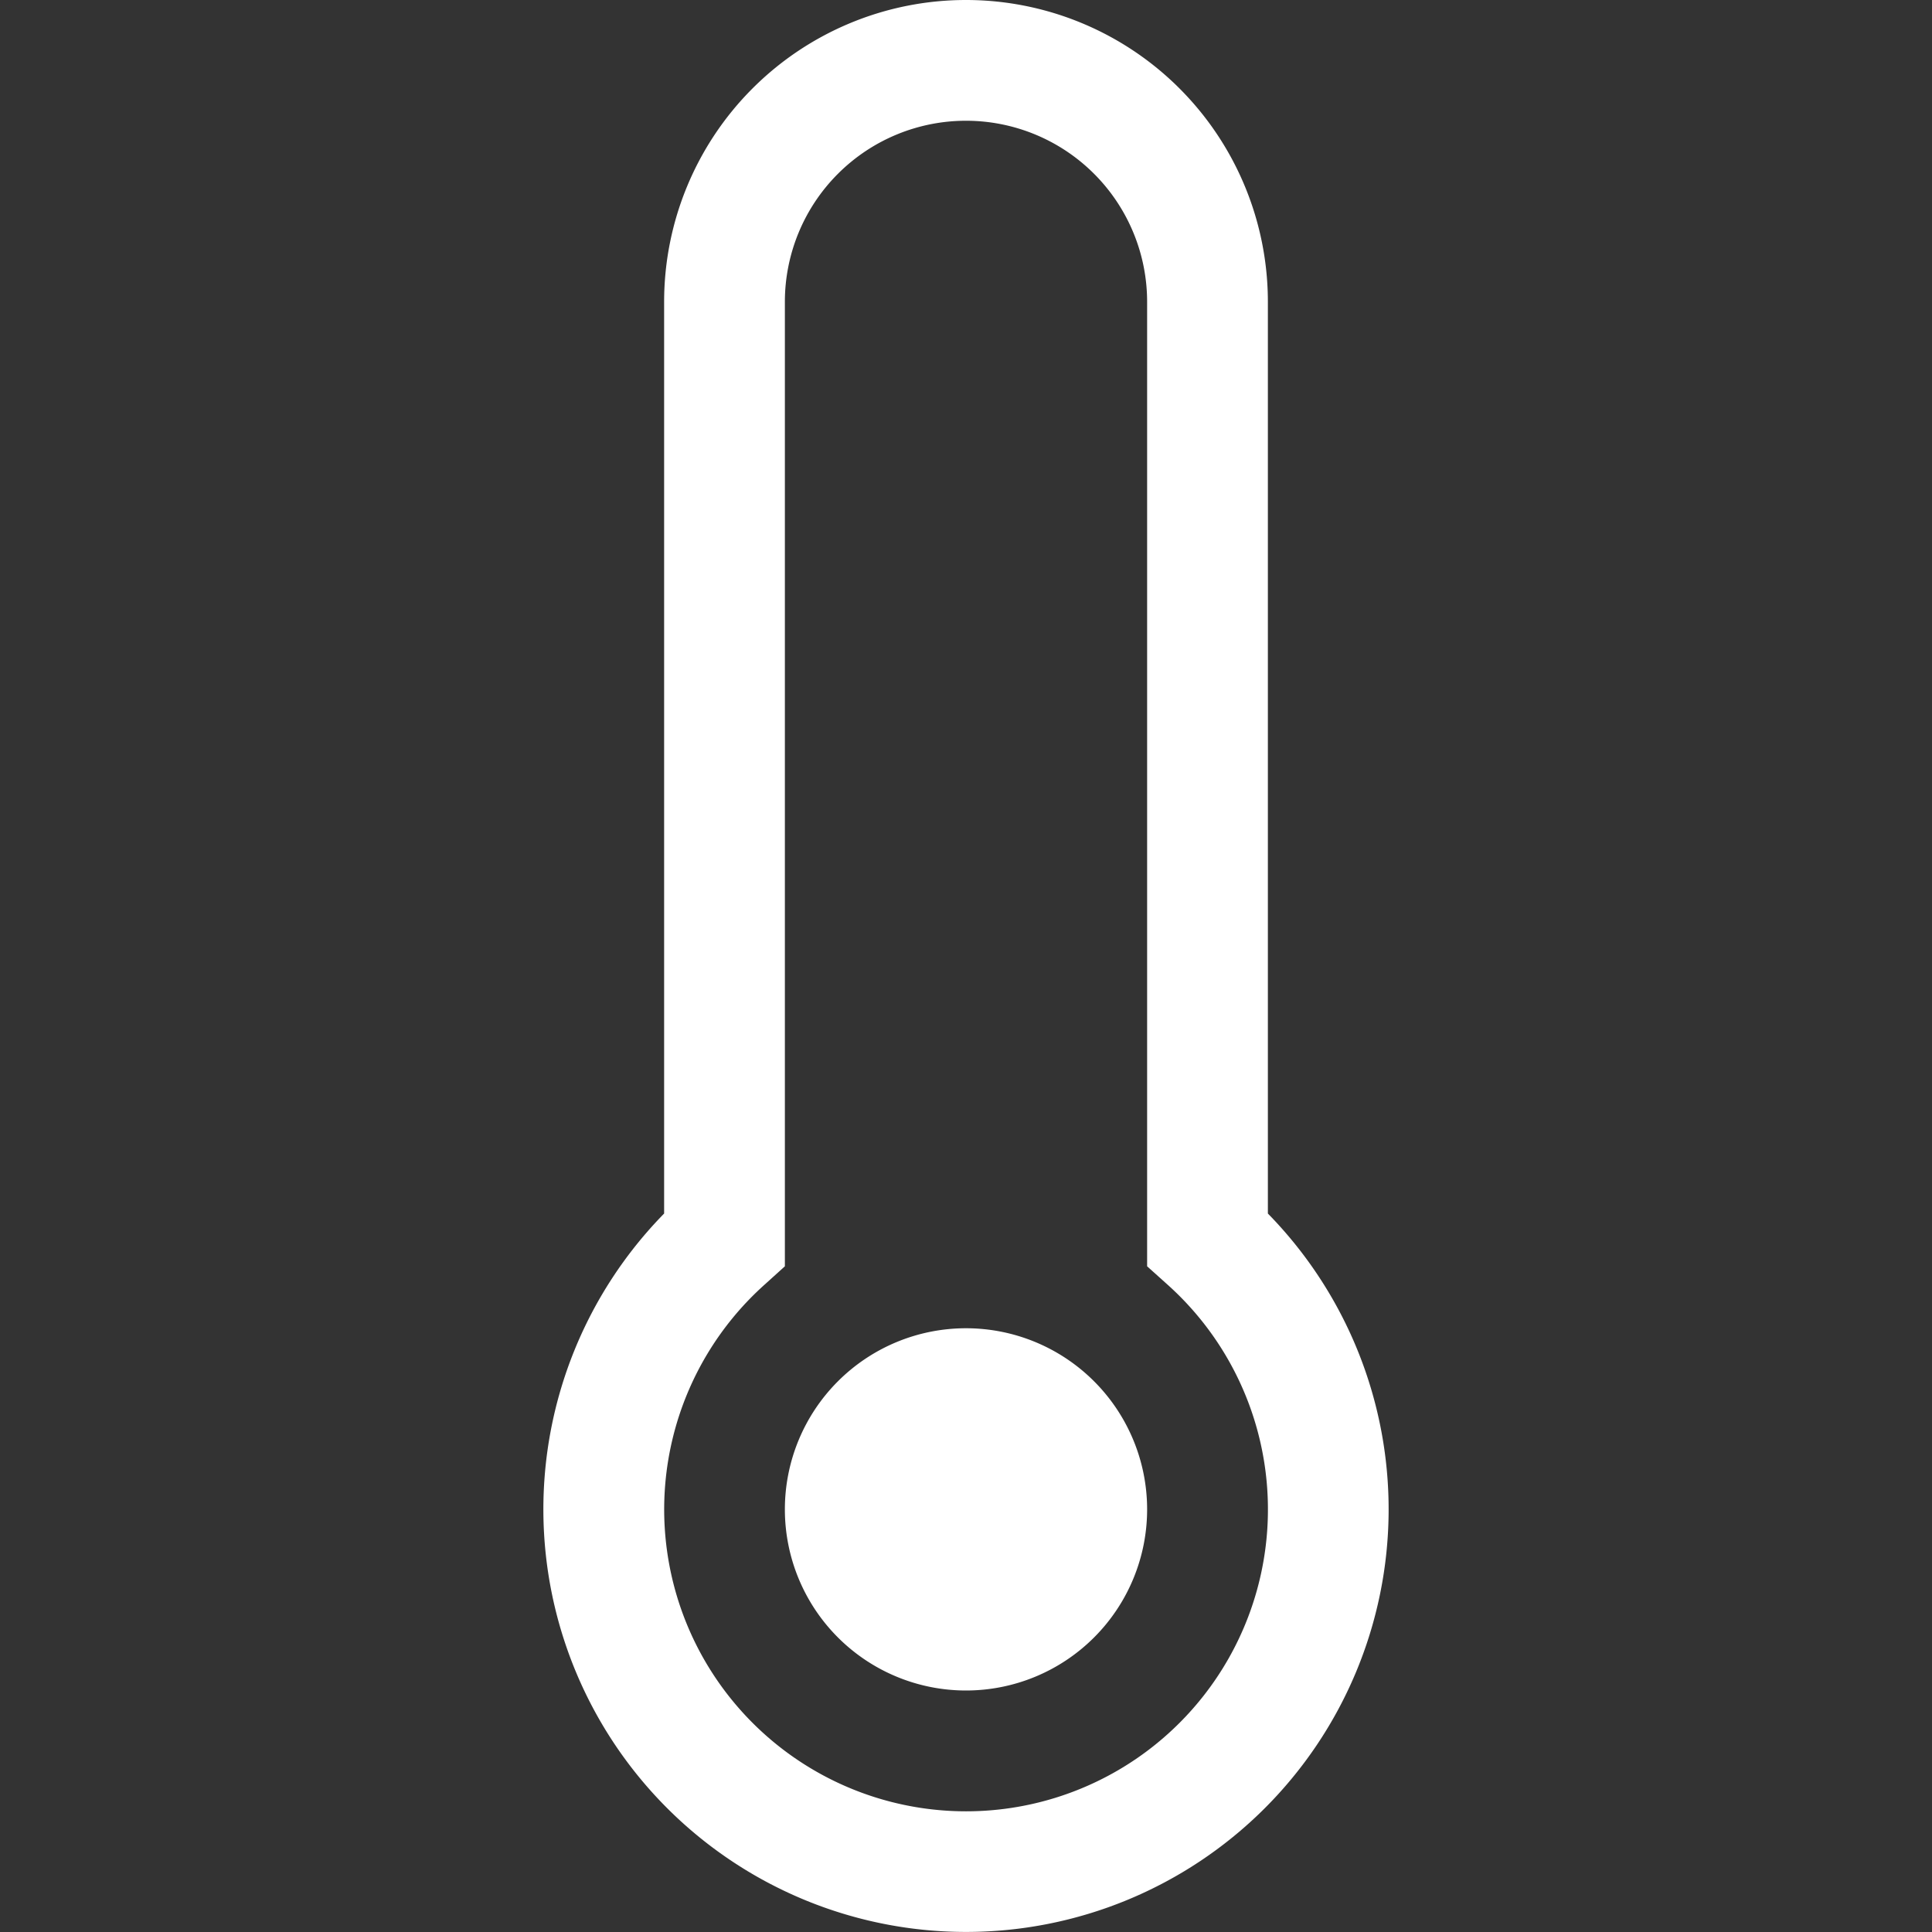 <svg xmlns="http://www.w3.org/2000/svg" width="16" height="16" fill="white" class="bi bi-thermometer" viewBox="0 0 16 16">
  <rect x="0" y="0" width="16" height="16" fill="#333333" stroke="none"/>
  <path d="M8 14a1.5 1.5 0 1 0 0-3 1.5 1.5 0 0 0 0 3z"/>
  <path d="M8 0a2.5 2.5 0 0 0-2.5 2.5v7.55a3.5 3.5 0 1 0 5 0V2.5A2.5 2.5 0 0 0 8 0zM6.5 2.5a1.5 1.5 0 1 1 3 0v7.987l.167.15a2.5 2.5 0 1 1-3.333 0l.166-.15V2.5z"/>
</svg>